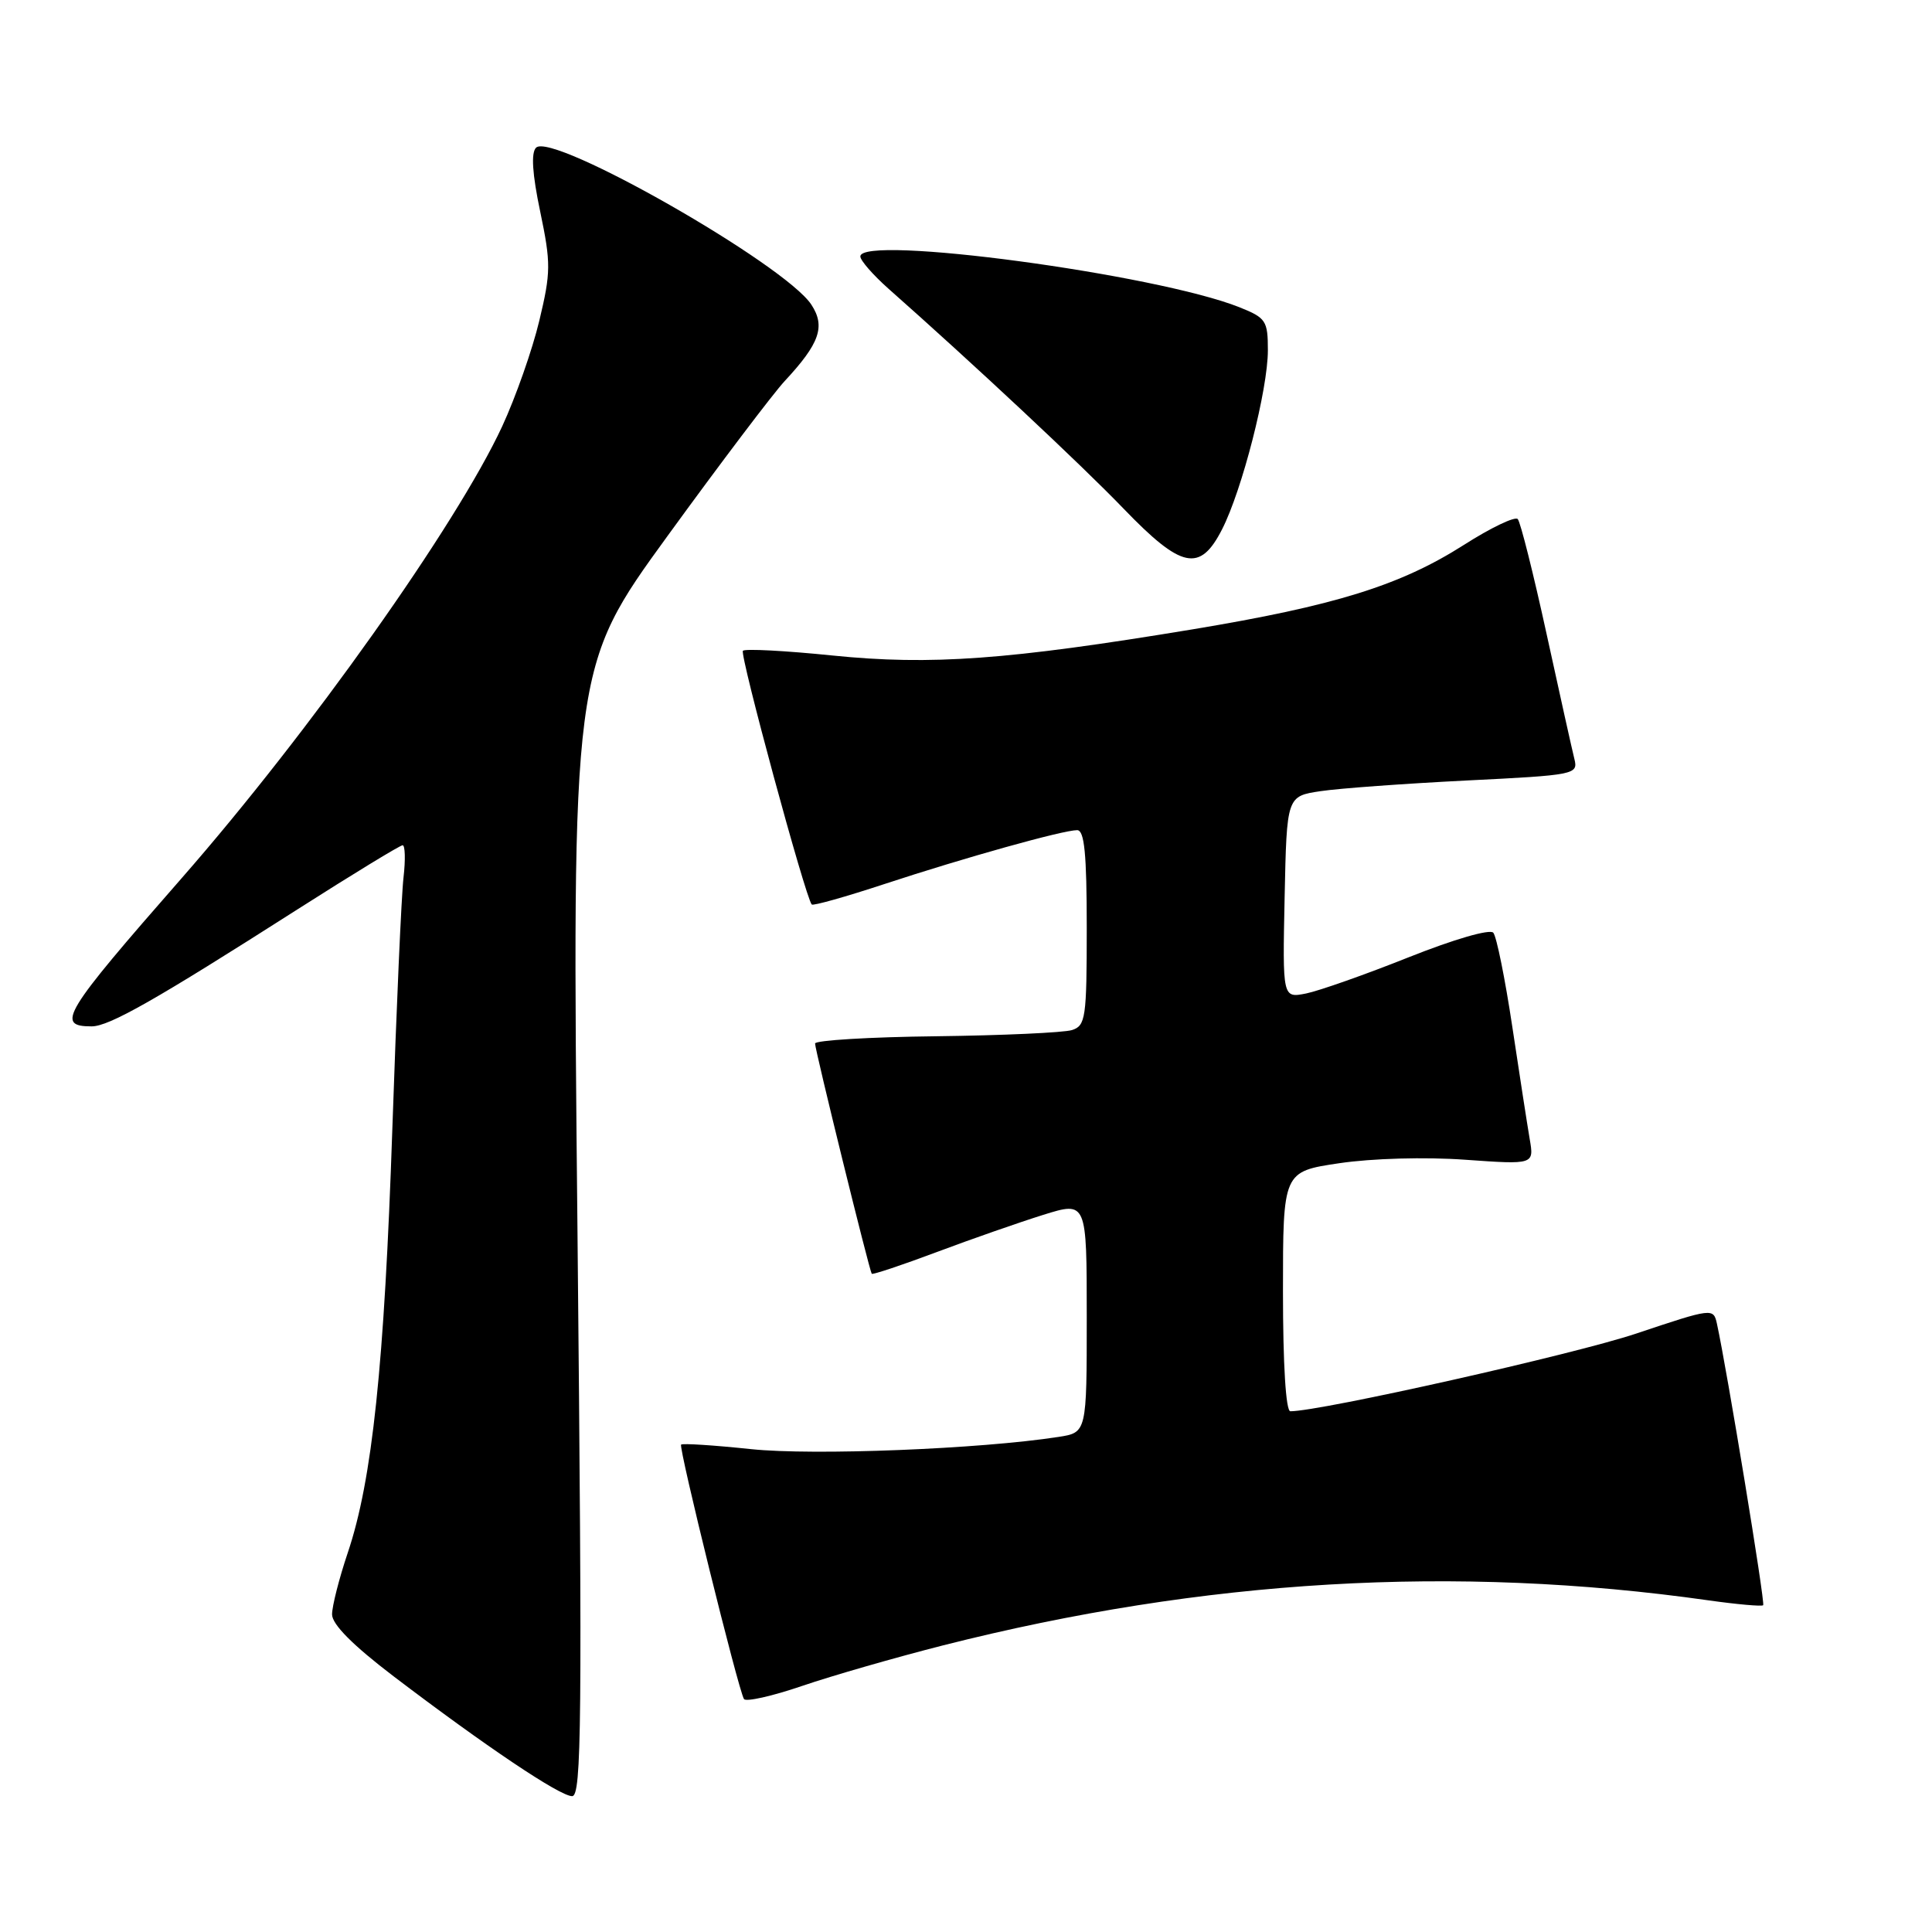 <?xml version="1.0" encoding="UTF-8" standalone="no"?>
<!DOCTYPE svg PUBLIC "-//W3C//DTD SVG 1.1//EN" "http://www.w3.org/Graphics/SVG/1.1/DTD/svg11.dtd" >
<svg xmlns="http://www.w3.org/2000/svg" xmlns:xlink="http://www.w3.org/1999/xlink" version="1.1" viewBox="0 0 256 256">
 <g >
 <path fill="currentColor"
d=" M 76.52 163.23 C 75.77 88.47 75.77 88.47 88.48 70.98 C 95.46 61.37 102.44 52.15 103.97 50.50 C 108.62 45.50 109.40 43.26 107.51 40.37 C 104.01 35.03 73.16 17.44 71.03 19.57 C 70.35 20.25 70.53 23.04 71.58 28.04 C 73.01 34.89 73.00 36.07 71.46 42.50 C 70.54 46.35 68.32 52.65 66.54 56.50 C 60.47 69.57 40.99 97.04 24.10 116.33 C 8.35 134.31 7.33 136.00 12.14 136.00 C 14.46 136.00 20.57 132.53 39.38 120.52 C 46.72 115.84 53.01 112.00 53.35 112.00 C 53.68 112.00 53.74 113.91 53.47 116.25 C 53.19 118.59 52.53 133.55 51.99 149.50 C 50.93 180.86 49.33 196.13 46.07 205.78 C 44.93 209.17 44.00 212.83 44.00 213.92 C 44.00 215.24 46.76 218.01 52.14 222.11 C 64.34 231.39 74.18 238.00 75.81 238.00 C 77.07 238.00 77.16 228.24 76.52 163.23 Z  M 125.00 218.01 C 159.59 209.25 192.84 207.30 226.35 212.05 C 230.17 212.59 233.45 212.88 233.63 212.70 C 233.92 212.41 228.82 181.42 227.50 175.39 C 227.04 173.31 226.91 173.32 216.85 176.69 C 208.66 179.44 175.00 187.00 170.98 187.00 C 170.38 187.00 170.00 180.79 170.00 171.12 C 170.00 155.24 170.00 155.24 177.48 154.13 C 181.79 153.49 188.84 153.29 194.12 153.67 C 203.28 154.32 203.28 154.32 202.69 150.91 C 202.37 149.03 201.33 142.32 200.38 136.00 C 199.43 129.68 198.30 124.09 197.87 123.59 C 197.42 123.07 192.64 124.46 186.64 126.85 C 180.90 129.14 174.79 131.29 173.07 131.64 C 169.94 132.26 169.94 132.26 170.22 118.88 C 170.50 105.50 170.50 105.50 175.00 104.83 C 177.47 104.46 186.17 103.83 194.32 103.42 C 208.69 102.71 209.12 102.62 208.62 100.59 C 208.33 99.44 206.67 91.97 204.93 84.00 C 203.19 76.03 201.47 69.18 201.11 68.78 C 200.76 68.39 197.55 69.92 193.98 72.20 C 185.53 77.58 176.90 80.26 157.97 83.40 C 133.54 87.44 123.36 88.18 110.33 86.86 C 104.08 86.22 98.73 85.94 98.44 86.23 C 97.98 86.69 106.72 118.91 107.56 119.85 C 107.73 120.05 112.06 118.83 117.19 117.14 C 127.79 113.65 140.85 110.00 142.73 110.00 C 143.69 110.00 144.00 113.14 144.00 122.93 C 144.00 134.91 143.85 135.91 142.04 136.49 C 140.95 136.83 132.85 137.20 124.04 137.31 C 115.22 137.41 108.00 137.85 108.00 138.27 C 108.00 139.15 115.19 168.35 115.51 168.78 C 115.63 168.93 119.50 167.64 124.11 165.91 C 128.72 164.18 135.09 161.96 138.25 160.97 C 144.00 159.18 144.00 159.18 144.00 174.50 C 144.00 189.82 144.00 189.82 140.25 190.40 C 129.83 192.01 107.82 192.88 99.54 192.02 C 94.62 191.50 90.44 191.23 90.25 191.42 C 89.89 191.78 97.82 223.90 98.58 225.13 C 98.83 225.53 102.29 224.76 106.27 223.40 C 110.25 222.04 118.67 219.62 125.00 218.01 Z  M 161.93 70.14 C 164.59 64.93 168.00 51.60 168.00 46.42 C 168.00 42.50 167.75 42.12 164.25 40.72 C 153.26 36.33 114.00 31.06 114.00 33.98 C 114.00 34.51 115.67 36.42 117.70 38.23 C 128.93 48.16 143.29 61.59 148.87 67.39 C 156.56 75.37 159.00 75.89 161.93 70.14 Z "/>
</g>
</svg>
